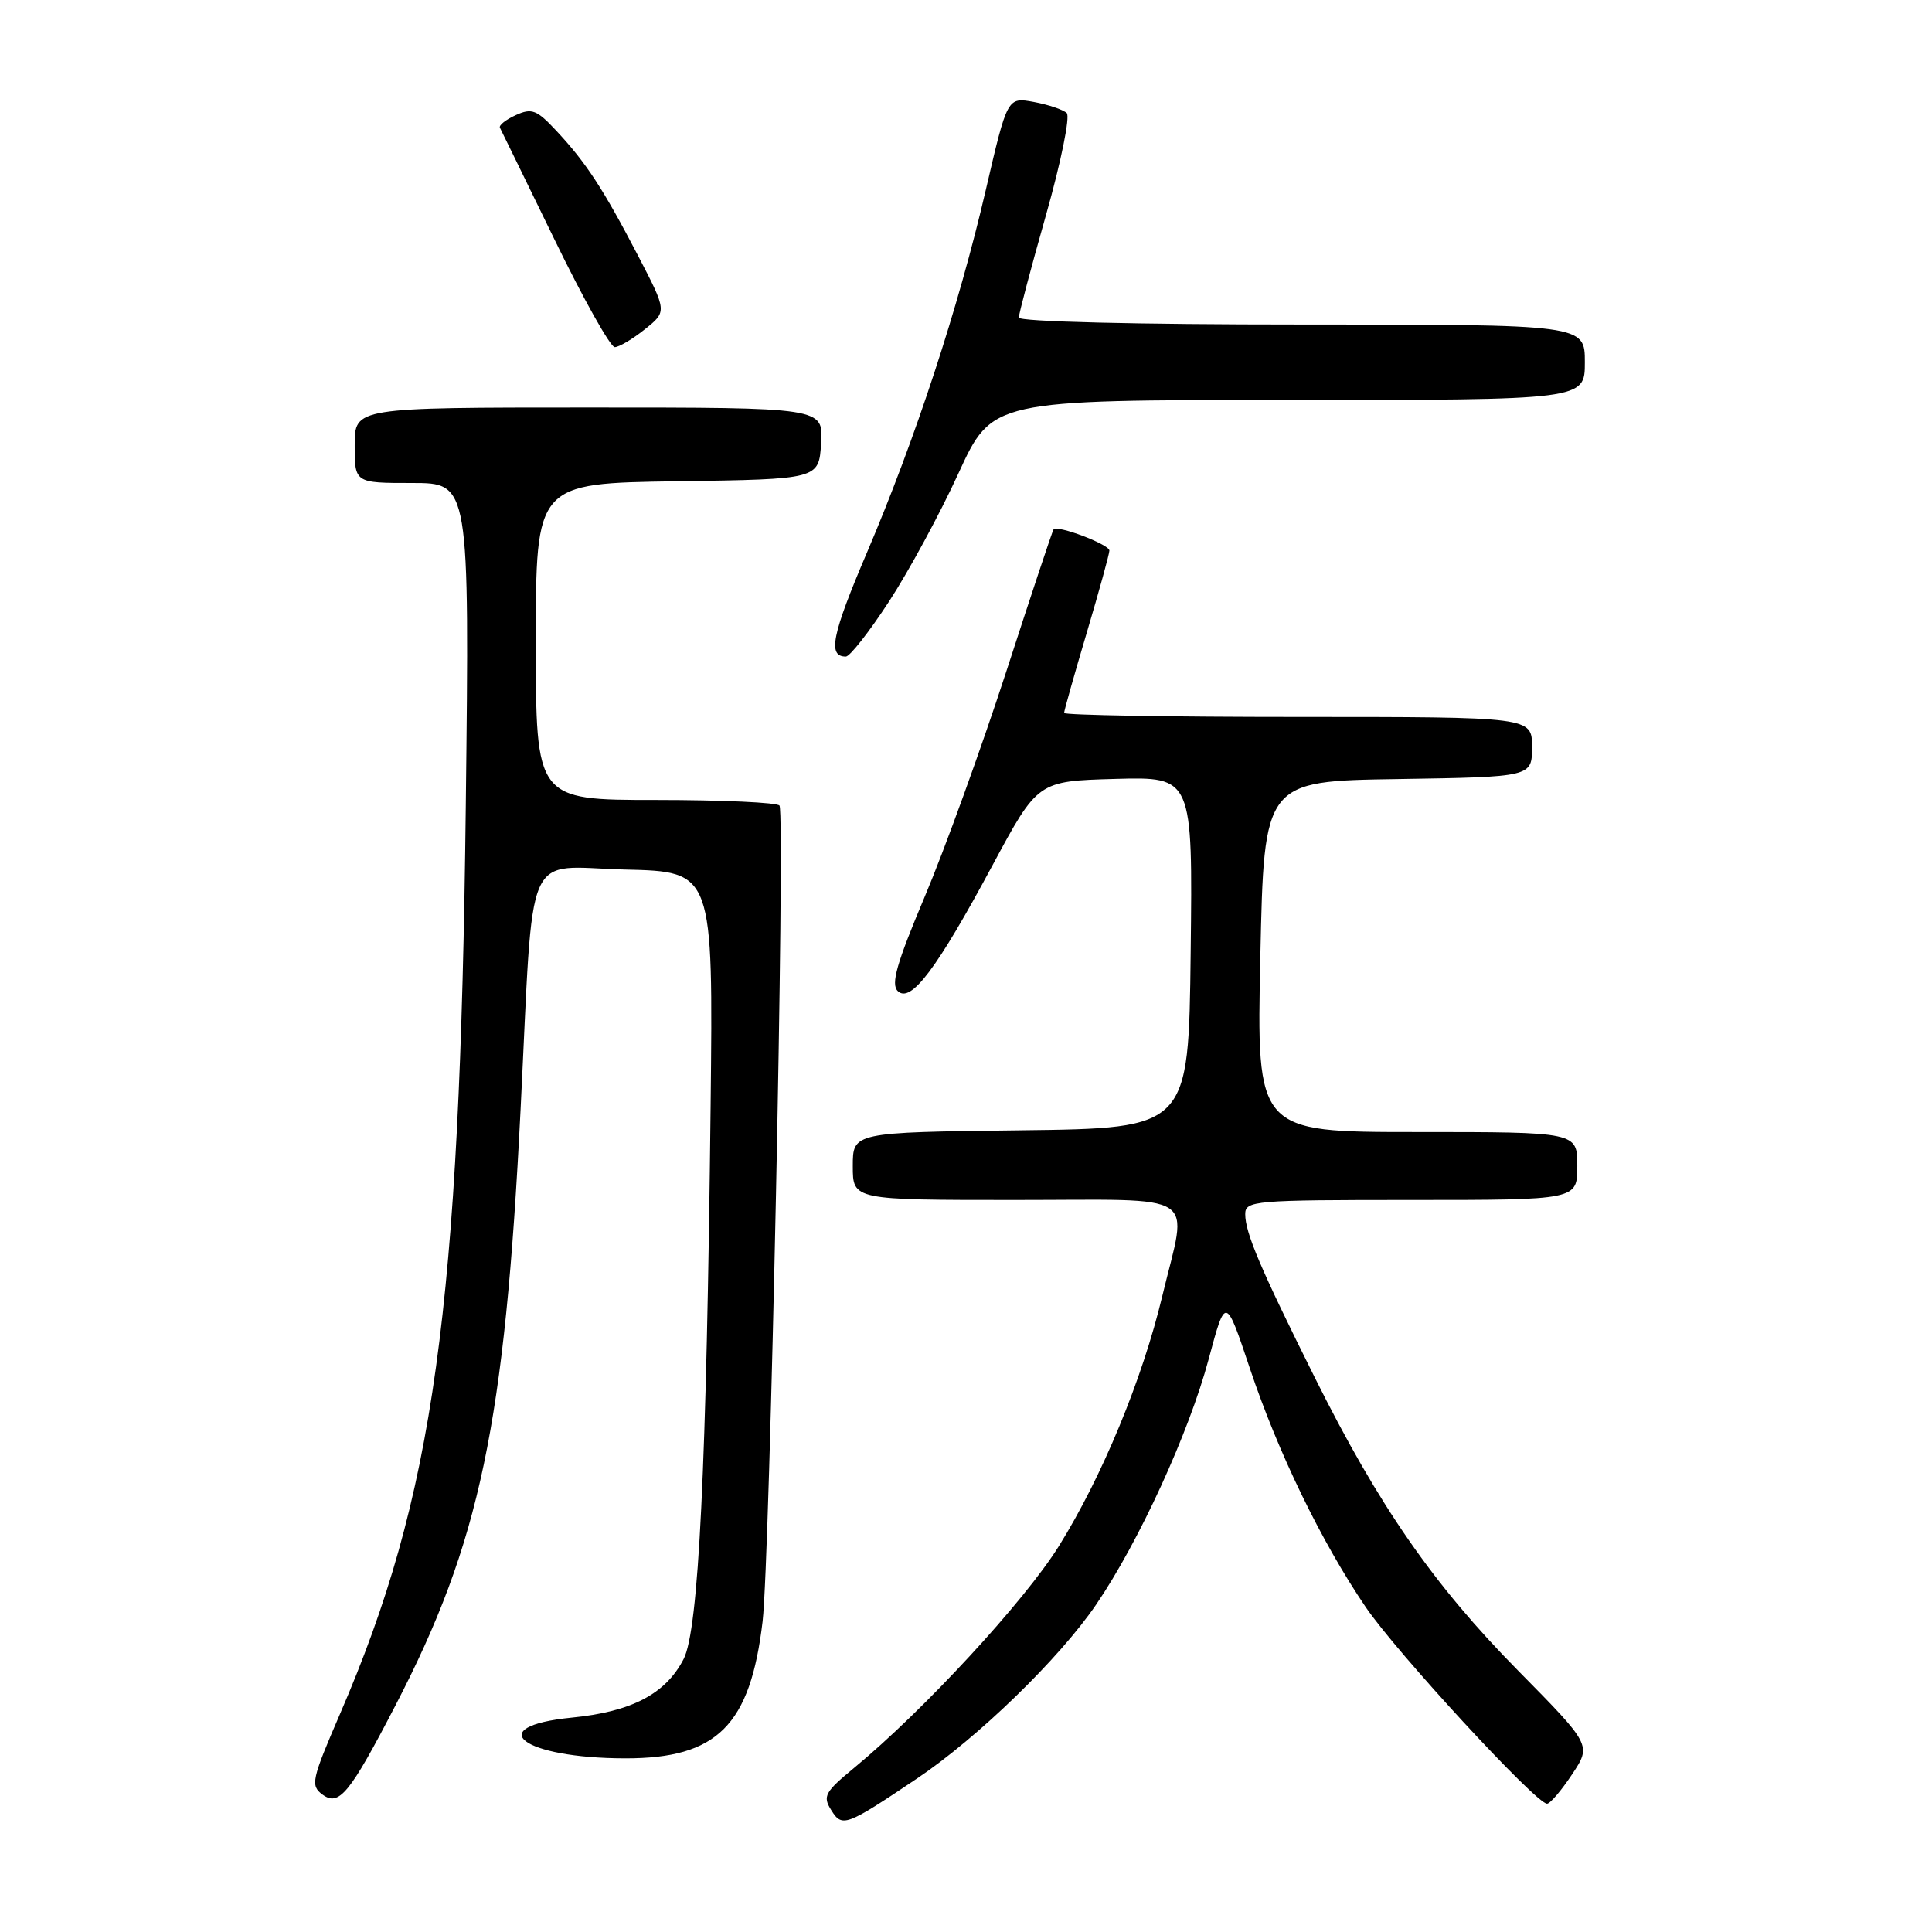 <?xml version="1.0" encoding="UTF-8" standalone="no"?>
<!DOCTYPE svg PUBLIC "-//W3C//DTD SVG 1.1//EN" "http://www.w3.org/Graphics/SVG/1.1/DTD/svg11.dtd" >
<svg xmlns="http://www.w3.org/2000/svg" xmlns:xlink="http://www.w3.org/1999/xlink" version="1.1" viewBox="0 0 256 256">
 <g >
 <path fill="currentColor"
d=" M 121.50 235.67 C 129.59 230.23 140.35 219.79 145.24 212.62 C 150.92 204.29 157.55 189.84 160.16 180.07 C 162.40 171.72 162.40 171.72 165.61 181.31 C 169.36 192.51 175.07 204.26 180.95 212.93 C 185.05 218.97 203.52 239.00 204.99 239.00 C 205.40 239.00 206.89 237.25 208.31 235.11 C 210.88 231.23 210.88 231.23 201.15 221.36 C 189.97 210.03 182.69 199.53 174.20 182.50 C 166.98 168.02 165.00 163.35 165.00 160.88 C 165.00 159.10 166.14 159.00 187.00 159.00 C 209.00 159.00 209.00 159.00 209.00 154.50 C 209.00 150.00 209.00 150.00 187.75 150.00 C 166.50 150.00 166.50 150.00 167.00 126.75 C 167.50 103.50 167.50 103.50 185.25 103.23 C 203.00 102.95 203.00 102.95 203.00 98.98 C 203.00 95.00 203.00 95.00 172.00 95.00 C 154.95 95.00 141.00 94.76 141.00 94.47 C 141.00 94.18 142.35 89.39 144.00 83.84 C 145.65 78.28 147.00 73.38 147.00 72.95 C 147.00 72.14 140.08 69.52 139.60 70.15 C 139.45 70.34 136.63 78.83 133.33 89.00 C 130.02 99.17 125.16 112.60 122.53 118.82 C 118.80 127.67 118.02 130.41 118.96 131.32 C 120.68 132.99 124.13 128.40 131.50 114.68 C 137.51 103.50 137.51 103.50 147.77 103.21 C 158.04 102.93 158.04 102.93 157.77 126.21 C 157.50 149.50 157.50 149.50 135.25 149.77 C 113.00 150.04 113.00 150.04 113.00 154.52 C 113.00 159.00 113.00 159.00 134.50 159.00 C 159.44 159.00 157.39 157.66 154.02 171.69 C 151.36 182.80 146.04 195.66 140.31 204.86 C 135.76 212.16 122.36 226.68 113.18 234.25 C 109.30 237.45 108.99 238.01 110.13 239.83 C 111.59 242.18 112.05 242.01 121.50 235.67 Z  M 52.39 226.00 C 63.60 204.38 66.89 188.74 68.98 147.00 C 70.76 111.39 69.24 114.89 82.83 115.22 C 94.50 115.50 94.50 115.50 94.16 146.50 C 93.63 194.52 92.58 215.97 90.58 219.84 C 88.20 224.45 83.70 226.81 75.80 227.59 C 63.73 228.78 69.21 232.98 82.85 232.99 C 95.04 233.01 99.42 228.63 101.05 214.83 C 102.02 206.54 104.06 108.18 103.29 106.75 C 103.06 106.34 95.71 106.00 86.94 106.00 C 71.00 106.00 71.00 106.00 71.00 85.02 C 71.00 64.04 71.00 64.04 89.75 63.77 C 108.50 63.50 108.50 63.50 108.80 58.75 C 109.11 54.00 109.11 54.00 78.05 54.00 C 47.00 54.00 47.00 54.00 47.00 59.00 C 47.00 64.00 47.00 64.00 54.60 64.00 C 62.21 64.00 62.21 64.00 61.72 106.75 C 60.95 173.49 57.52 198.23 45.06 227.09 C 41.29 235.83 41.12 236.59 42.72 237.78 C 44.92 239.40 46.32 237.70 52.39 226.00 Z  M 117.79 79.72 C 120.40 75.72 124.55 68.07 127.00 62.72 C 131.46 53.00 131.46 53.00 170.73 53.00 C 210.00 53.00 210.00 53.00 210.00 48.00 C 210.00 43.00 210.00 43.00 172.50 43.00 C 150.47 43.00 135.00 42.62 135.00 42.08 C 135.00 41.58 136.62 35.46 138.60 28.49 C 140.58 21.51 141.82 15.43 141.35 14.98 C 140.88 14.53 138.92 13.87 136.99 13.51 C 133.48 12.87 133.48 12.87 130.62 25.18 C 127.01 40.74 121.29 58.18 114.87 73.23 C 110.22 84.14 109.64 87.00 112.08 87.00 C 112.61 87.00 115.18 83.72 117.79 79.72 Z  M 85.45 43.63 C 88.39 41.28 88.39 41.28 84.55 33.89 C 79.93 25.02 77.65 21.53 73.72 17.33 C 71.12 14.54 70.46 14.29 68.35 15.25 C 67.03 15.85 66.08 16.60 66.24 16.92 C 66.41 17.24 69.66 23.91 73.48 31.75 C 77.29 39.59 80.88 46.00 81.46 46.00 C 82.03 45.99 83.83 44.93 85.45 43.63 Z "/>
</g>
</svg>